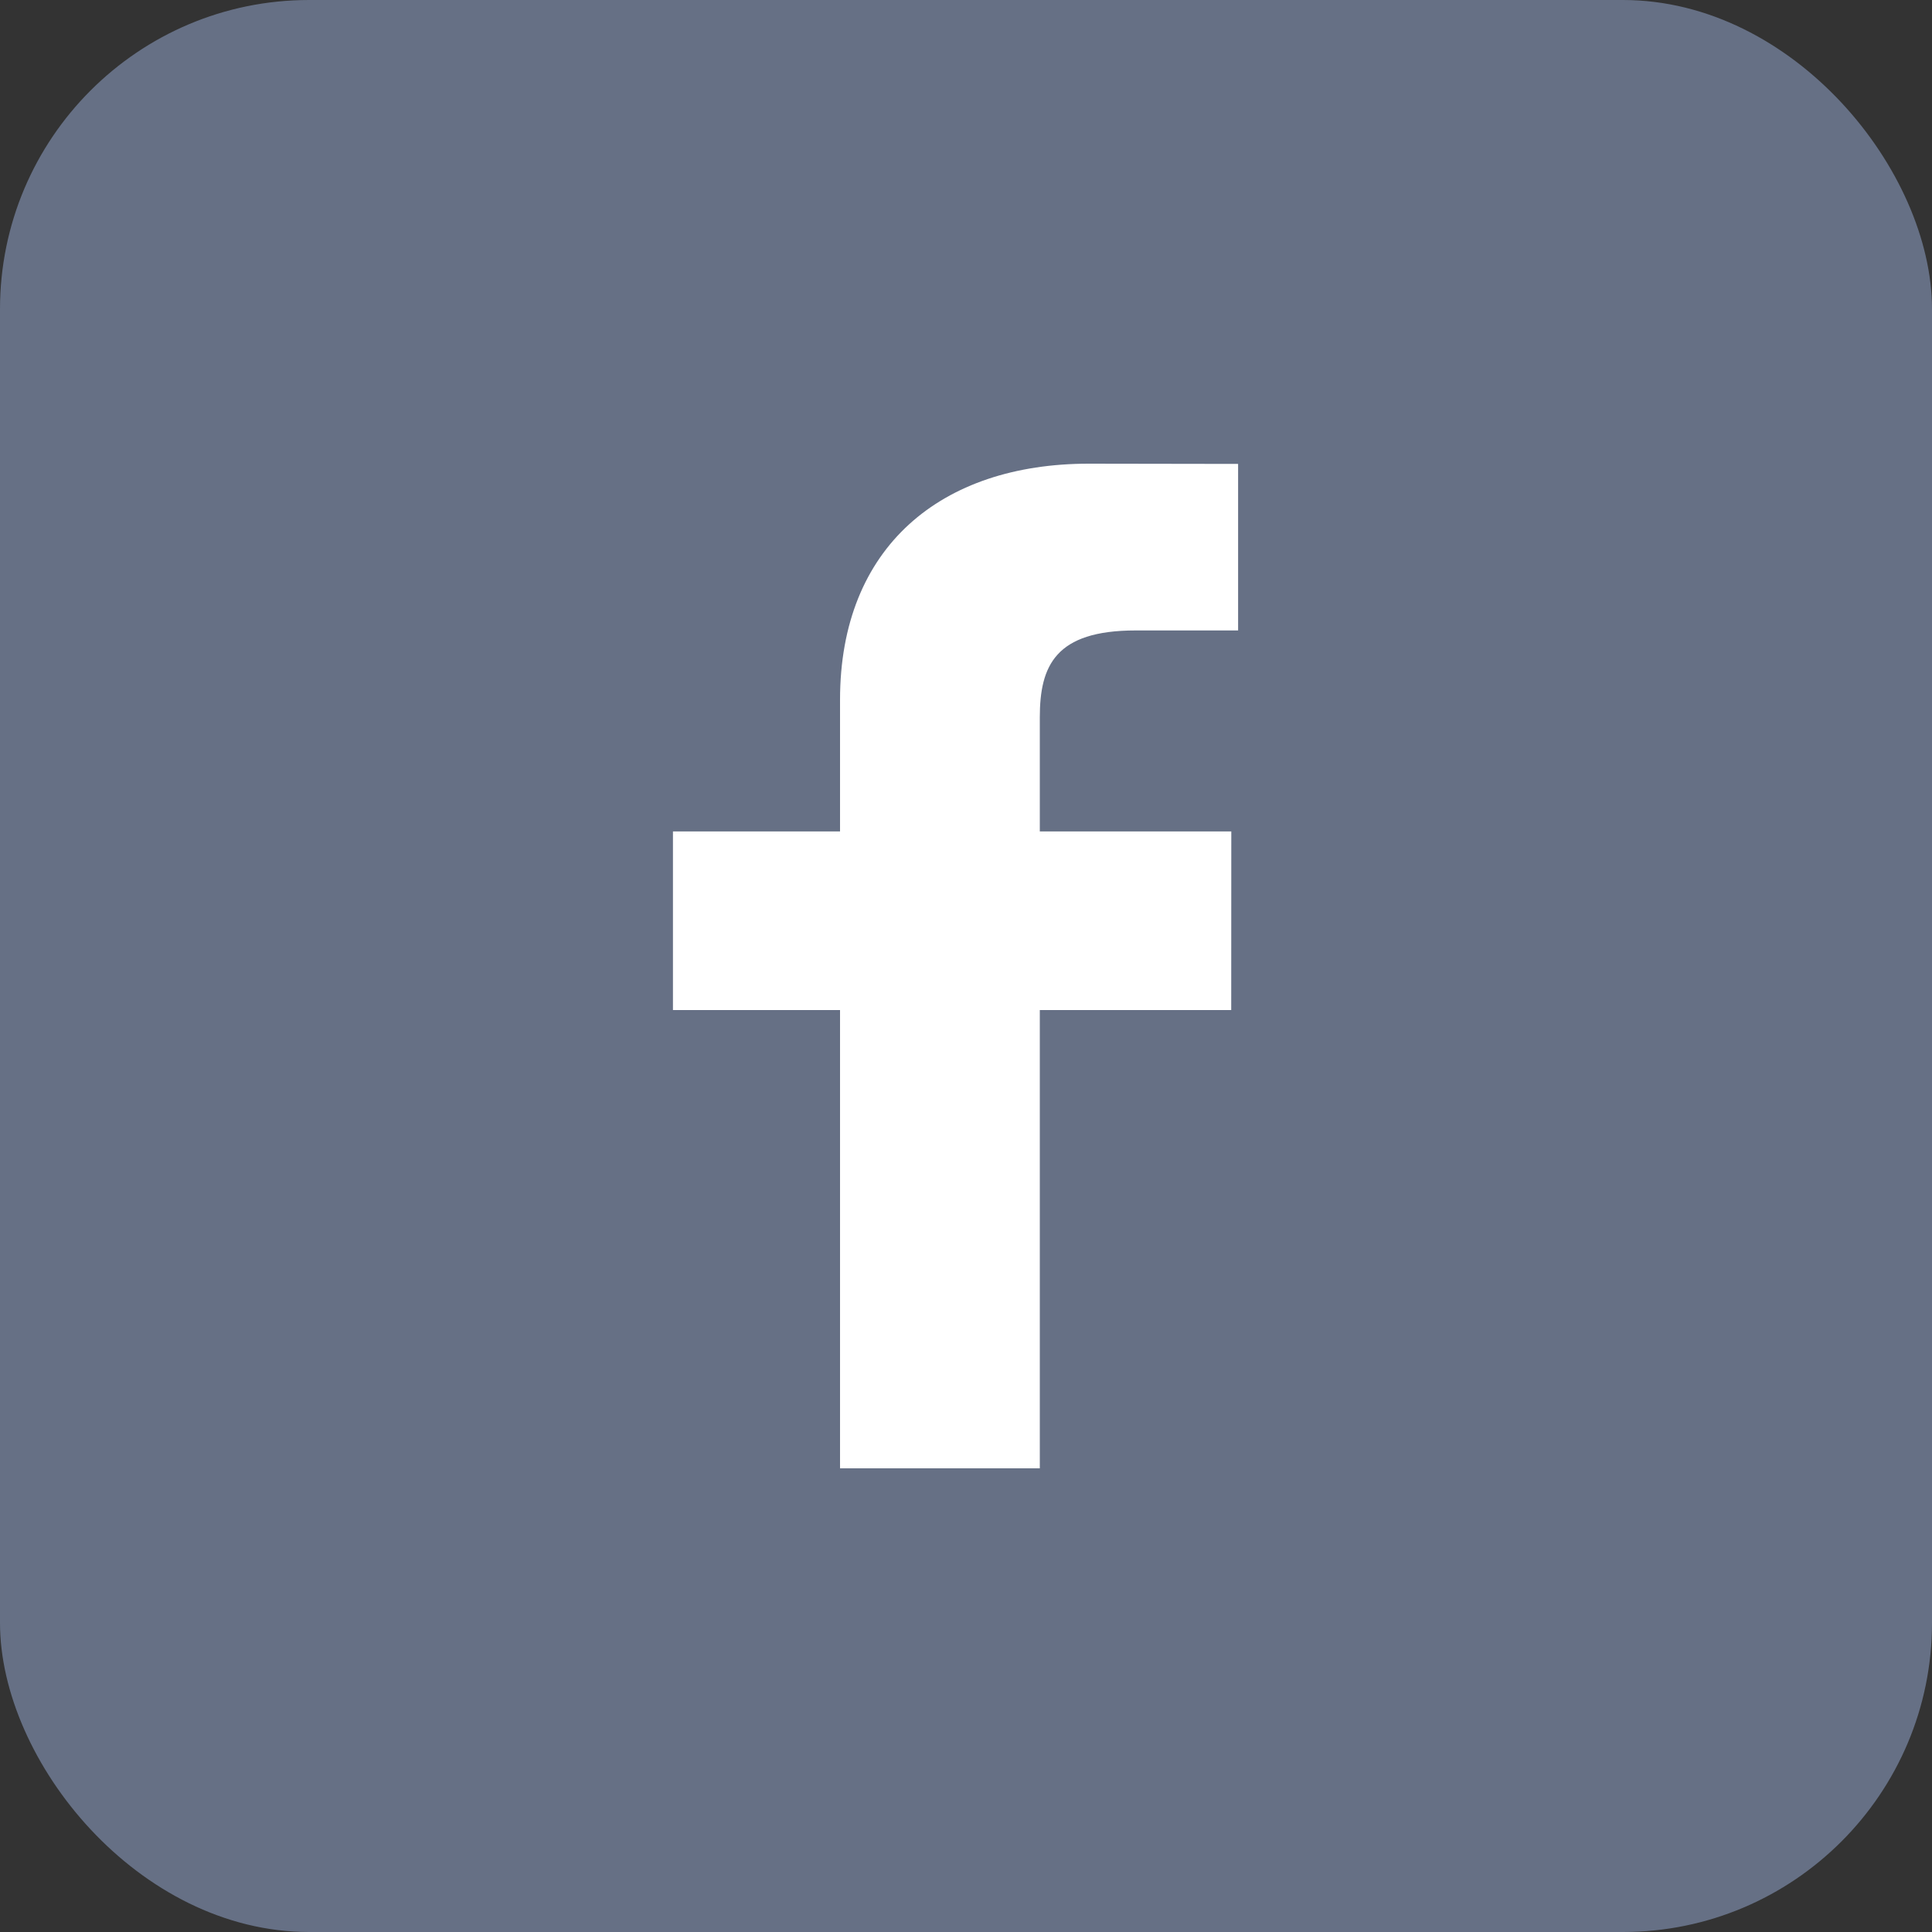 <svg width="25" height="25" viewBox="0 0 25 25" fill="none" xmlns="http://www.w3.org/2000/svg">
<rect x="0" y="0" width="25" height="25" fill="#333333" stroke="none"/>
<rect width="25" height="25" rx="4" fill="#667085"/>
<path d="M16.021 8.158L14.695 8.158C13.656 8.158 13.455 8.614 13.455 9.284V10.759H15.933L15.932 13.07H13.455V19H10.87V13.07H8.708V10.759H10.87V9.055C10.87 7.077 12.178 6 14.089 6L16.021 6.003L16.021 8.158Z" fill="white"/>
</svg>

